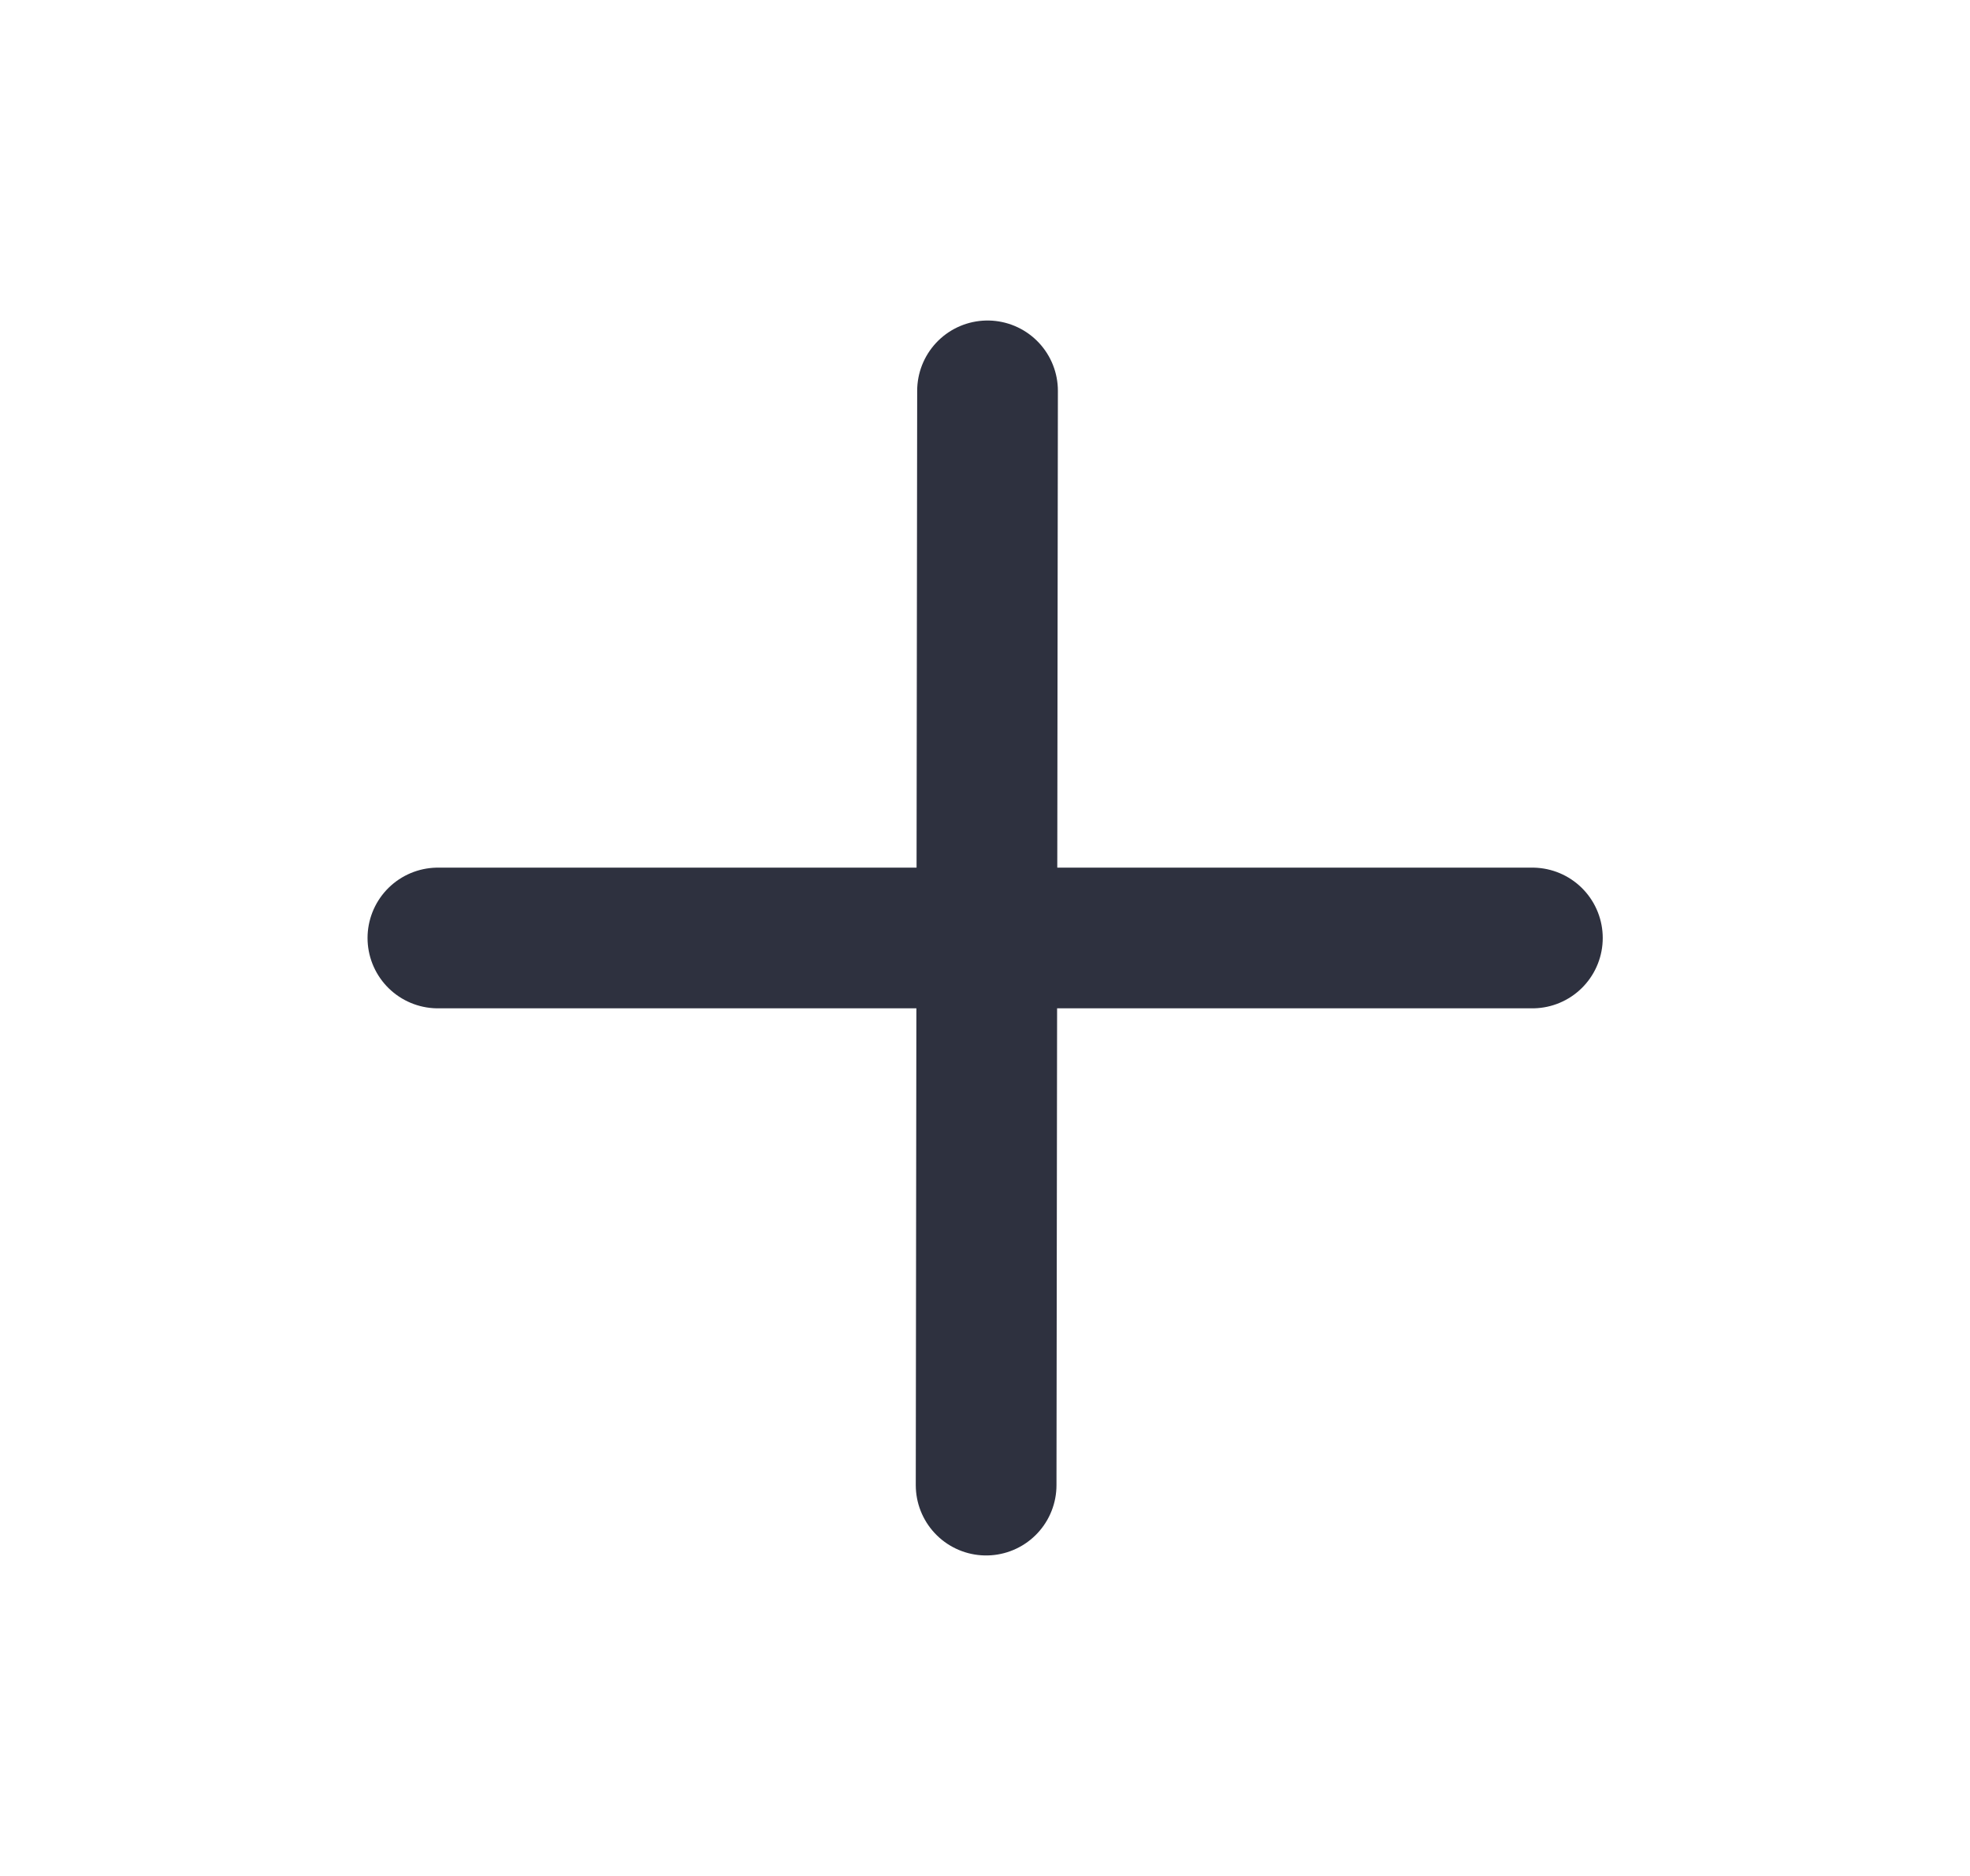 <svg width="21" height="20" viewBox="0 0 21 20" fill="none" xmlns="http://www.w3.org/2000/svg">
<path d="M10.527 4.167L10.512 15.833" stroke="#2E313F" stroke-width="1.5" stroke-linecap="round" stroke-linejoin="round"/>
<path d="M4.668 10H16.335" stroke="#2E313F" stroke-width="1.5" stroke-linecap="round" stroke-linejoin="round"/>
</svg>
